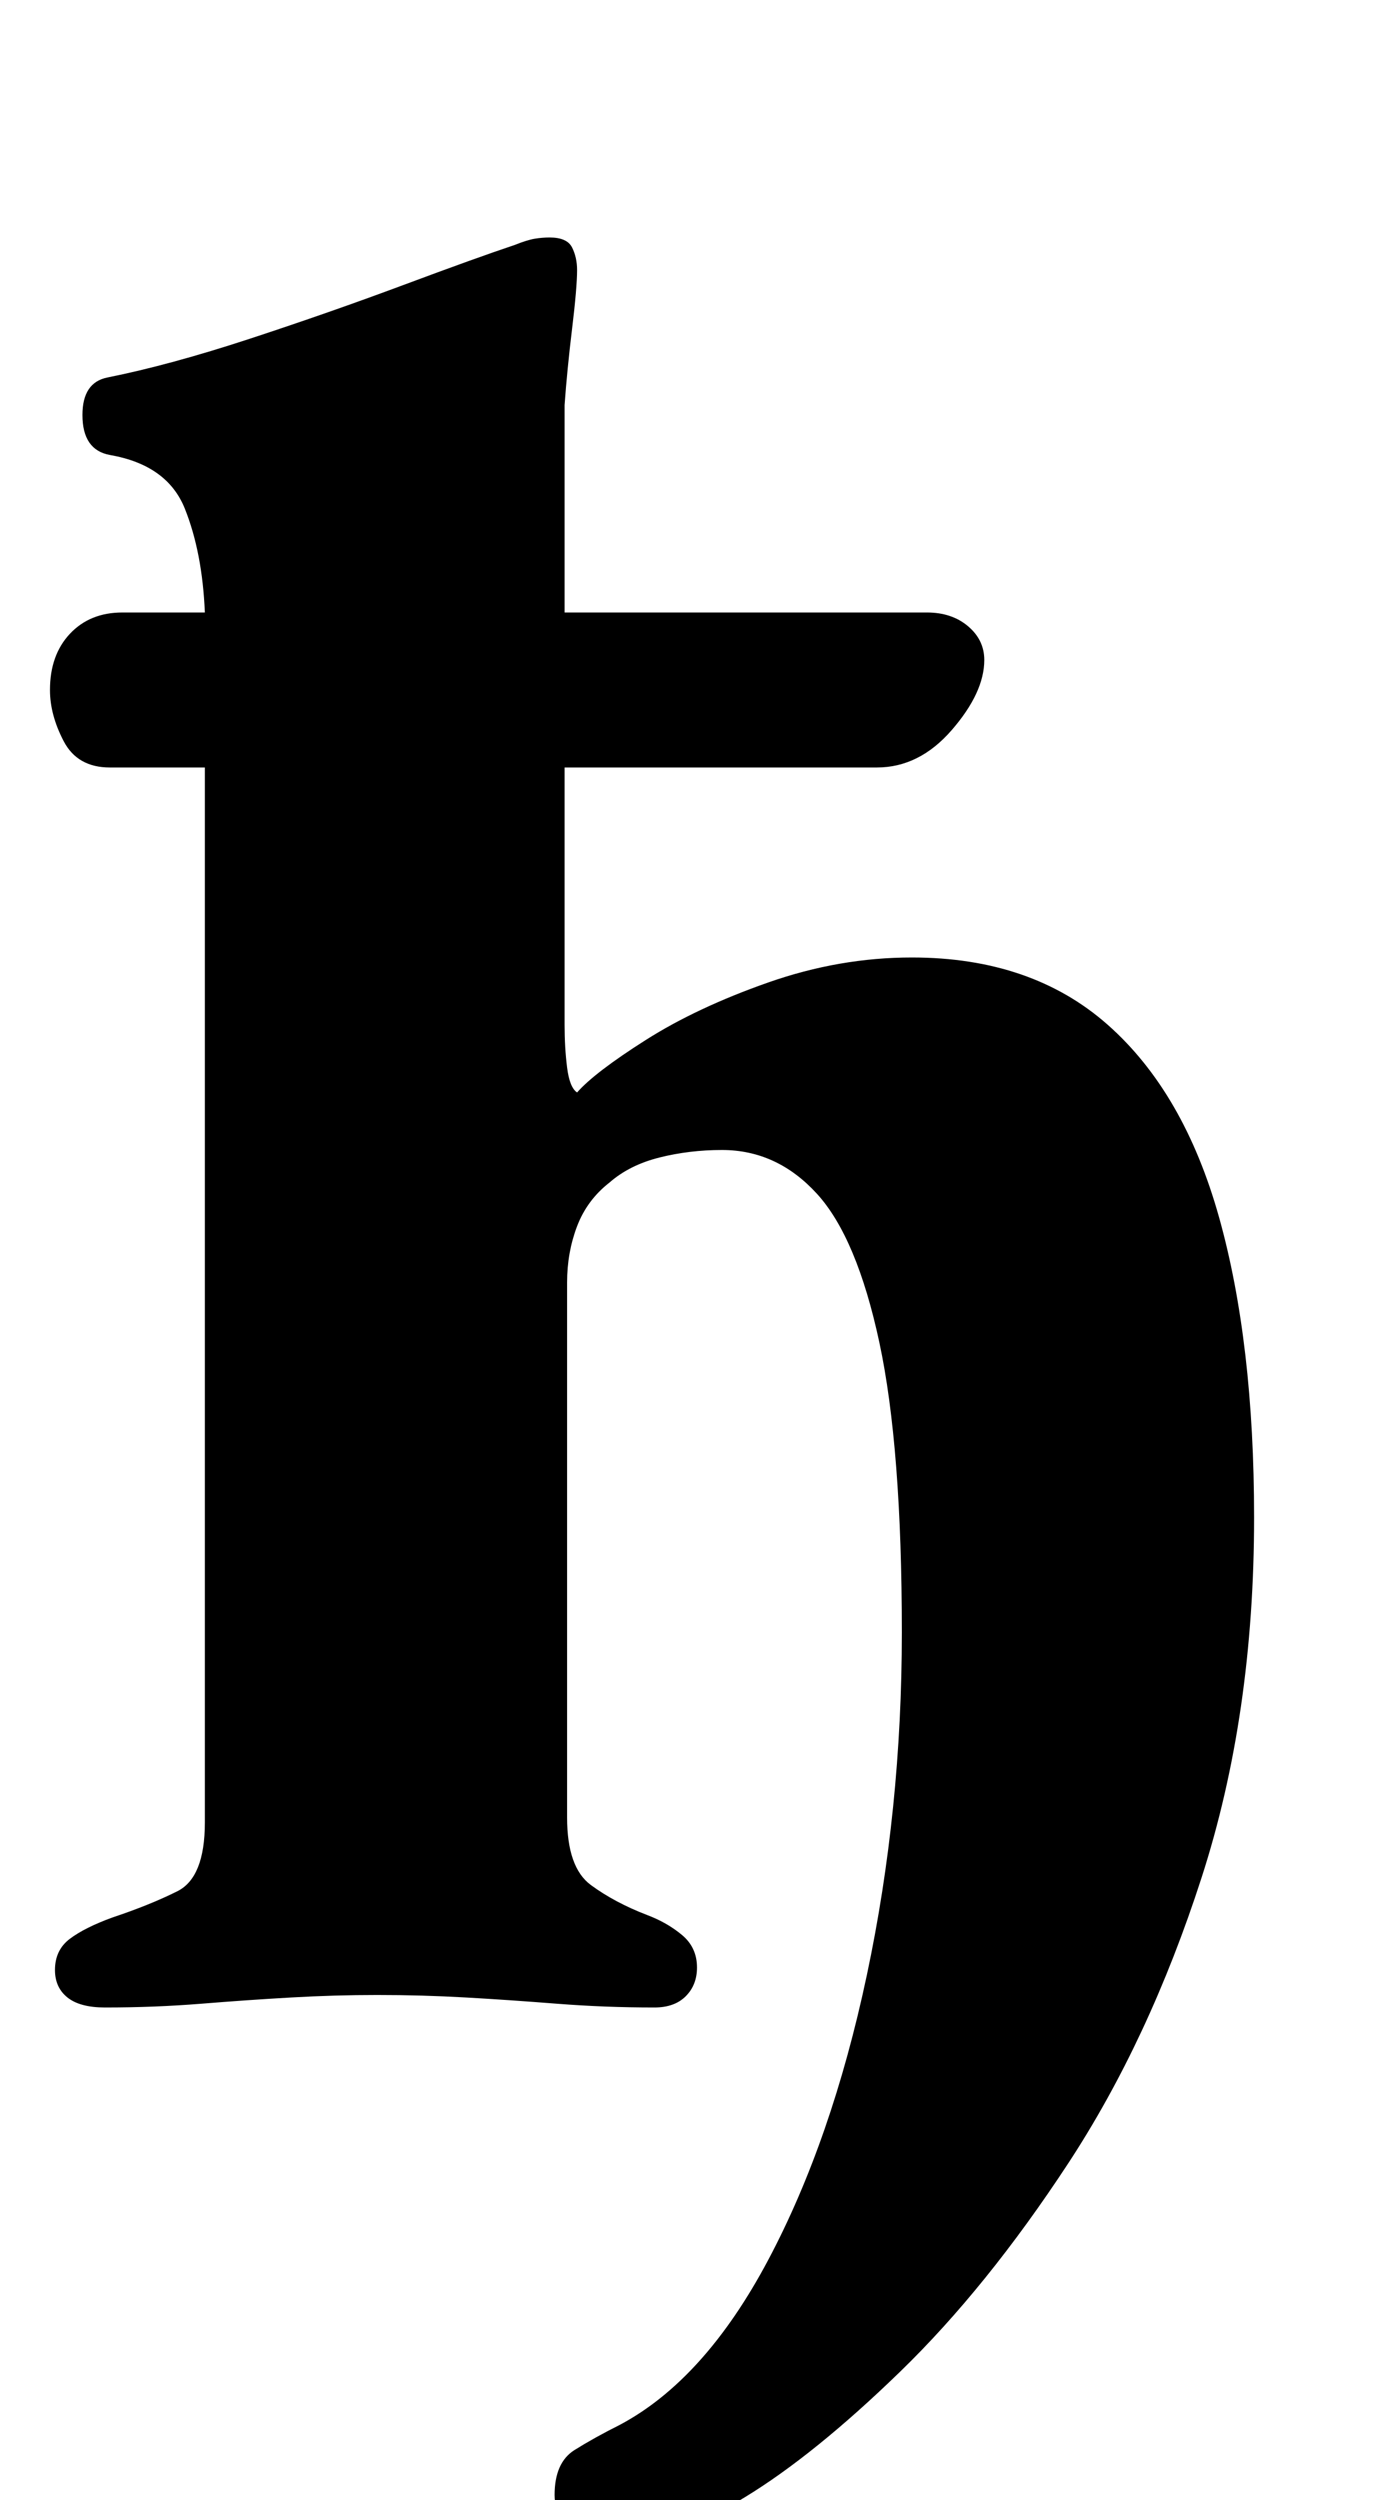 <?xml version="1.0" standalone="no"?>
<!DOCTYPE svg PUBLIC "-//W3C//DTD SVG 1.1//EN" "http://www.w3.org/Graphics/SVG/1.1/DTD/svg11.dtd" >
<svg xmlns="http://www.w3.org/2000/svg" xmlns:xlink="http://www.w3.org/1999/xlink" version="1.1" viewBox="-10 0 552 1000">
  <g transform="matrix(1 0 0 -1 0 800)">
   <path fill="currentColor"
d="M249 -216q-9 0 -23 3t-14 15q0 13 8 18t18 10q34 18 59.5 66t39.5 114t14 137q0 74 -9 116t-25 59.5t-38 17.5q-13 0 -25 -3t-20 -10q-9 -7 -13 -17.5t-4 -22.5v-214q0 -20 9.5 -27t22.5 -12q8 -3 14 -8t6 -13q0 -7 -4.5 -11.5t-12.5 -4.5q-20 0 -39 1.5t-36.5 2.5
t-35.5 1q-17 0 -34.5 -1t-36 -2.5t-38.5 -1.5q-10 0 -15 4t-5 11q0 8 6 12.5t17 8.5q15 5 26 10.5t11 27.5v422h-38q-13 0 -18.5 10.5t-5.5 20.5q0 14 8 22.5t21 8.5h33q-1 24 -8 41.5t-30 21.5q-11 2 -11 16q0 13 10 15q25 5 57 15.5t61.5 21.5t44.5 16q5 2 8 2.5t6 0.5
q7 0 9 -4t2 -9q0 -7 -2 -23.5t-3 -30.5v-83h145q10 0 16.5 -5.5t6.5 -13.5q0 -13 -13 -28t-30 -15h-125v-103q0 -9 1 -17t4 -10q7 8 27.5 21t49 23t57.5 10q48 0 78.5 -27t44.5 -77t14 -120q0 -79 -21 -144t-53.5 -114.5t-67 -83t-62.5 -50.5t-39 -17z" />
  </g>

</svg>
